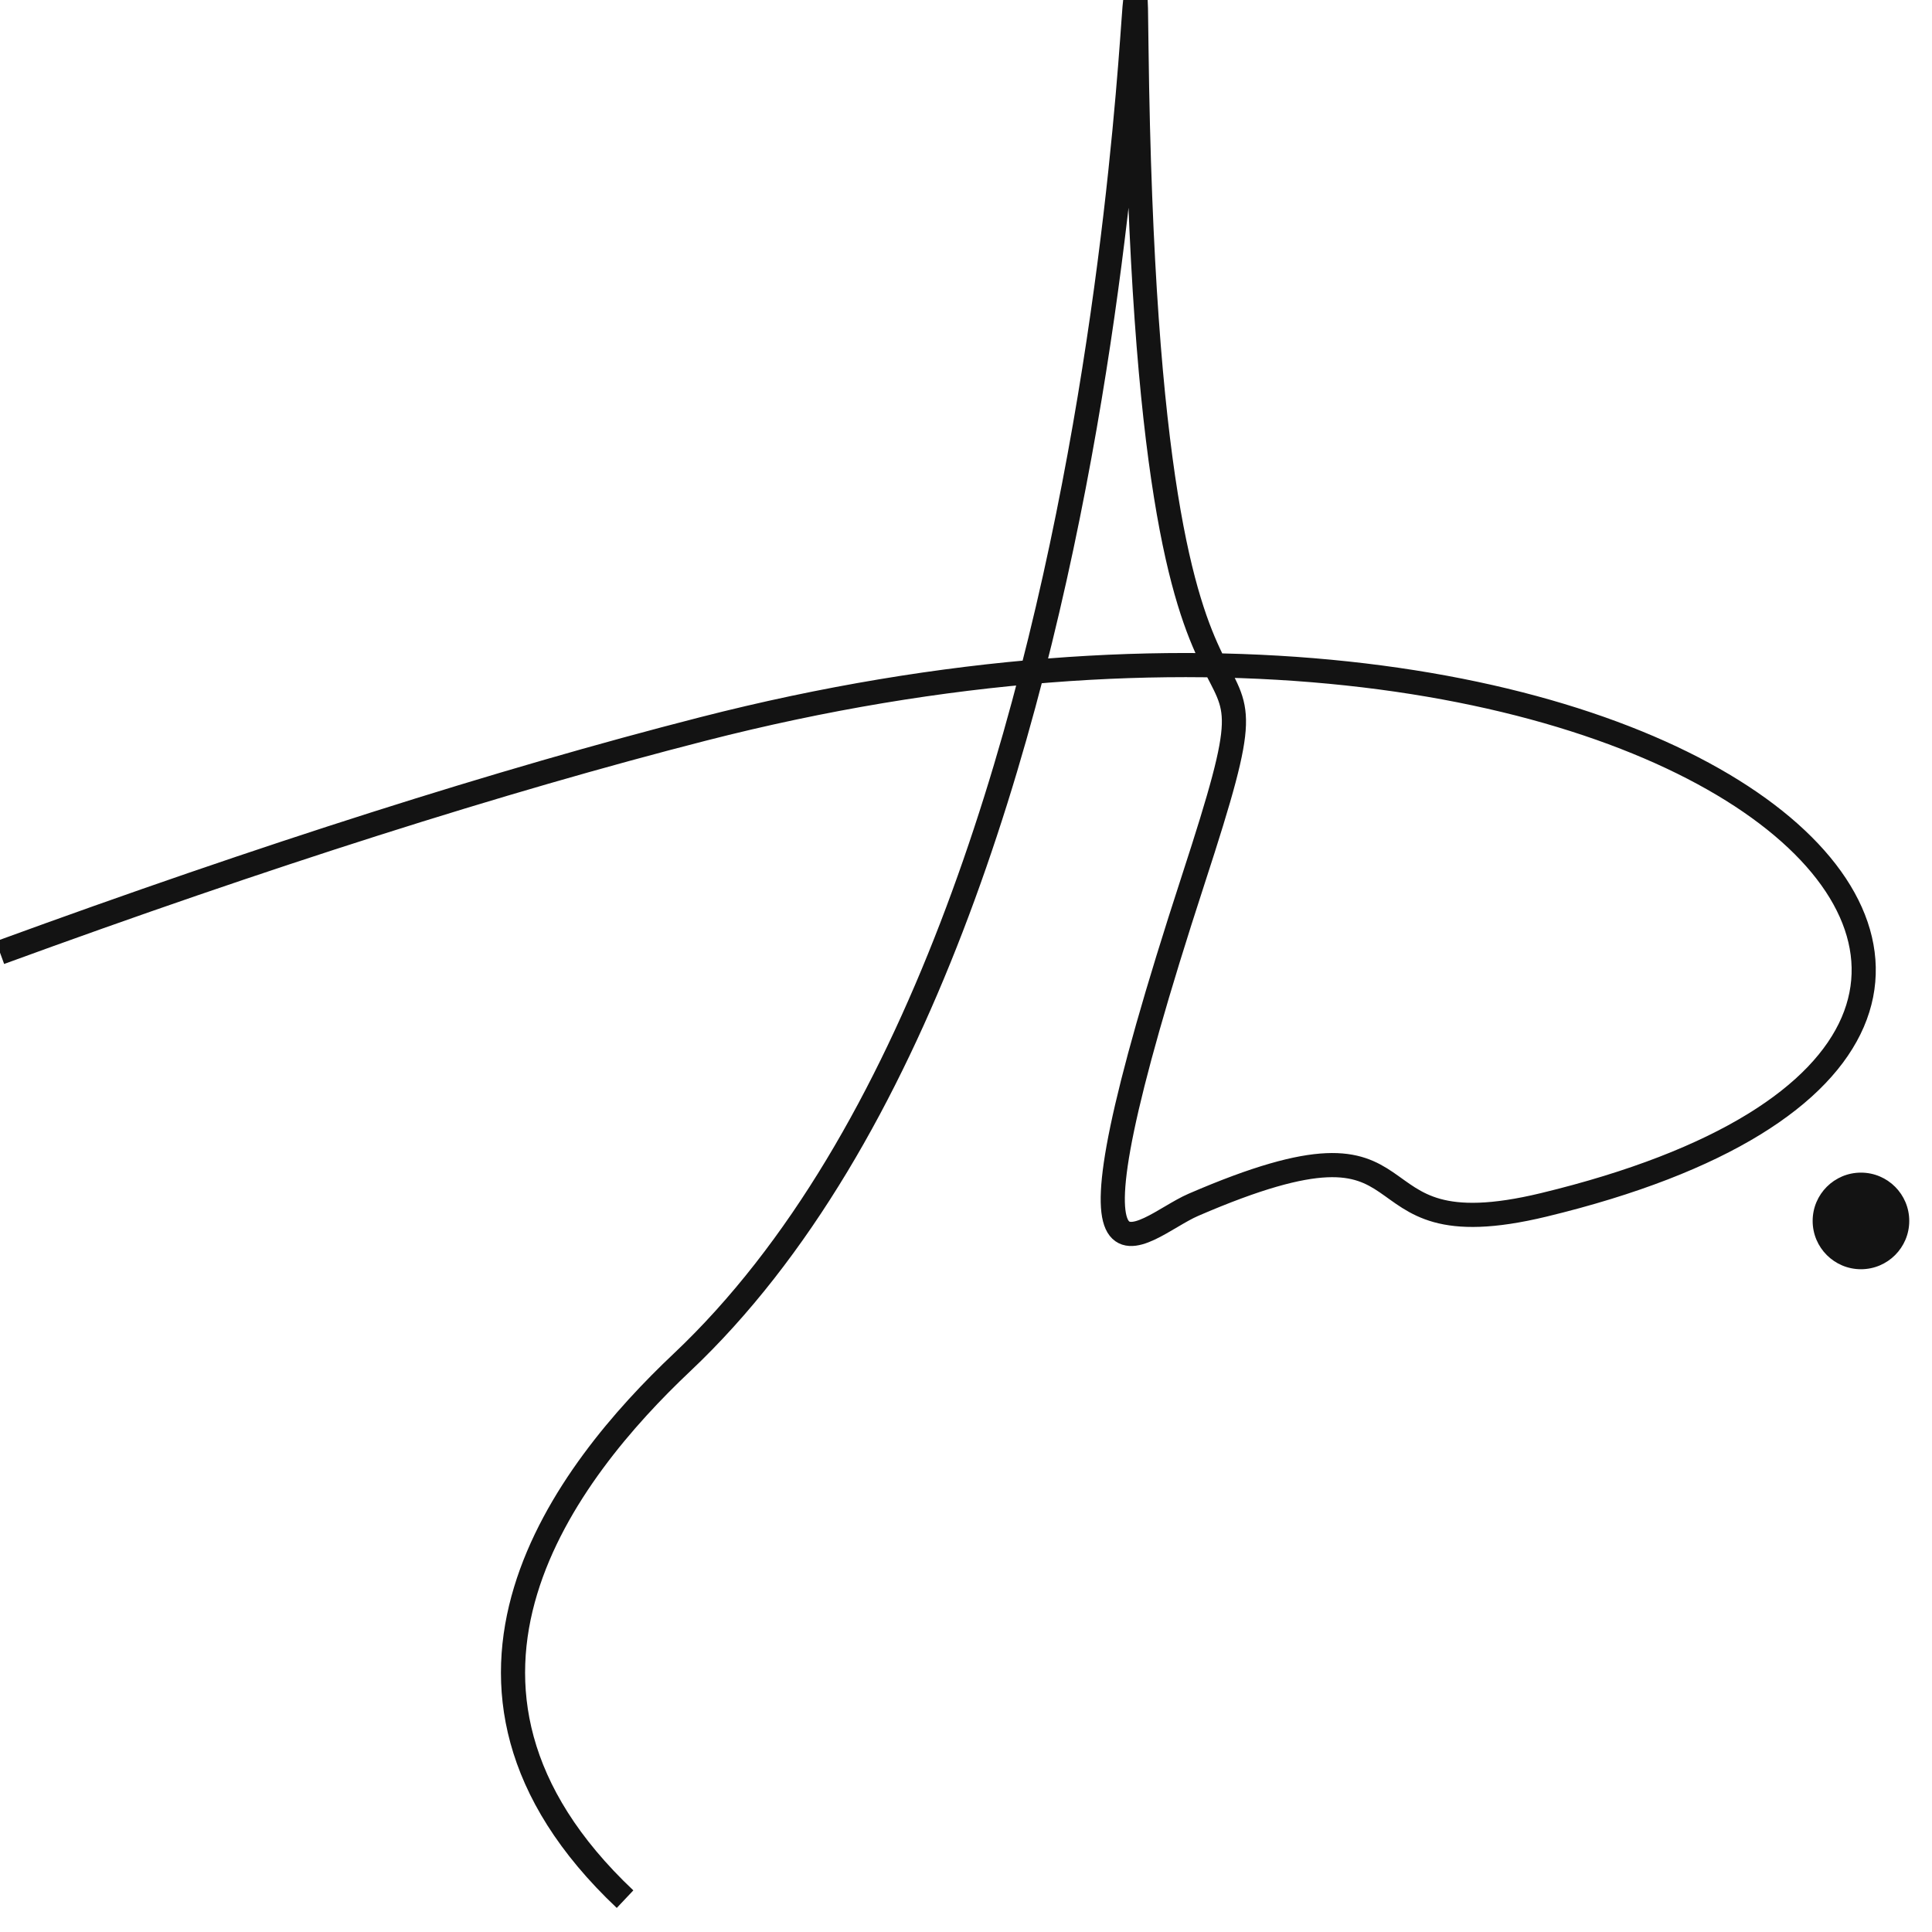 <?xml version="1.0" encoding="UTF-8"?>
<svg width="40px" height="40px" viewBox="0 0 40 40" version="1.1" xmlns="http://www.w3.org/2000/svg" xmlns:xlink="http://www.w3.org/1999/xlink">
    <!-- Generator: Sketch 47.1 (45422) - http://www.bohemiancoding.com/sketch -->
    <title>signature</title>
    <desc>Created with Sketch.</desc>
    <defs></defs>
    <g id="Symbols" stroke="none" stroke-width="1" fill="none" fill-rule="evenodd">
        <g id="signature">
            <path d="M12.941,39.32 C8.235,34.876 11.765,30.431 14.118,28.209 C23.887,18.983 23.453,-5.152 23.529,0.987 C23.754,19 27.059,10.987 24.706,18.209 C21.591,27.769 23.589,25.428 24.706,24.945 C30,22.654 27.647,25.987 31.963,24.945 C46.837,21.352 34.759,9.918 14.556,15.092 C10.351,16.169 5.499,17.713 -2.48689958e-14,19.723" id="Path" stroke="#131313" stroke-width="0.5"></path>
            <ellipse id="Oval" fill="#131313" cx="38.529" cy="25.278" rx="1" ry="1"></ellipse>
        </g>
    </g>
</svg>